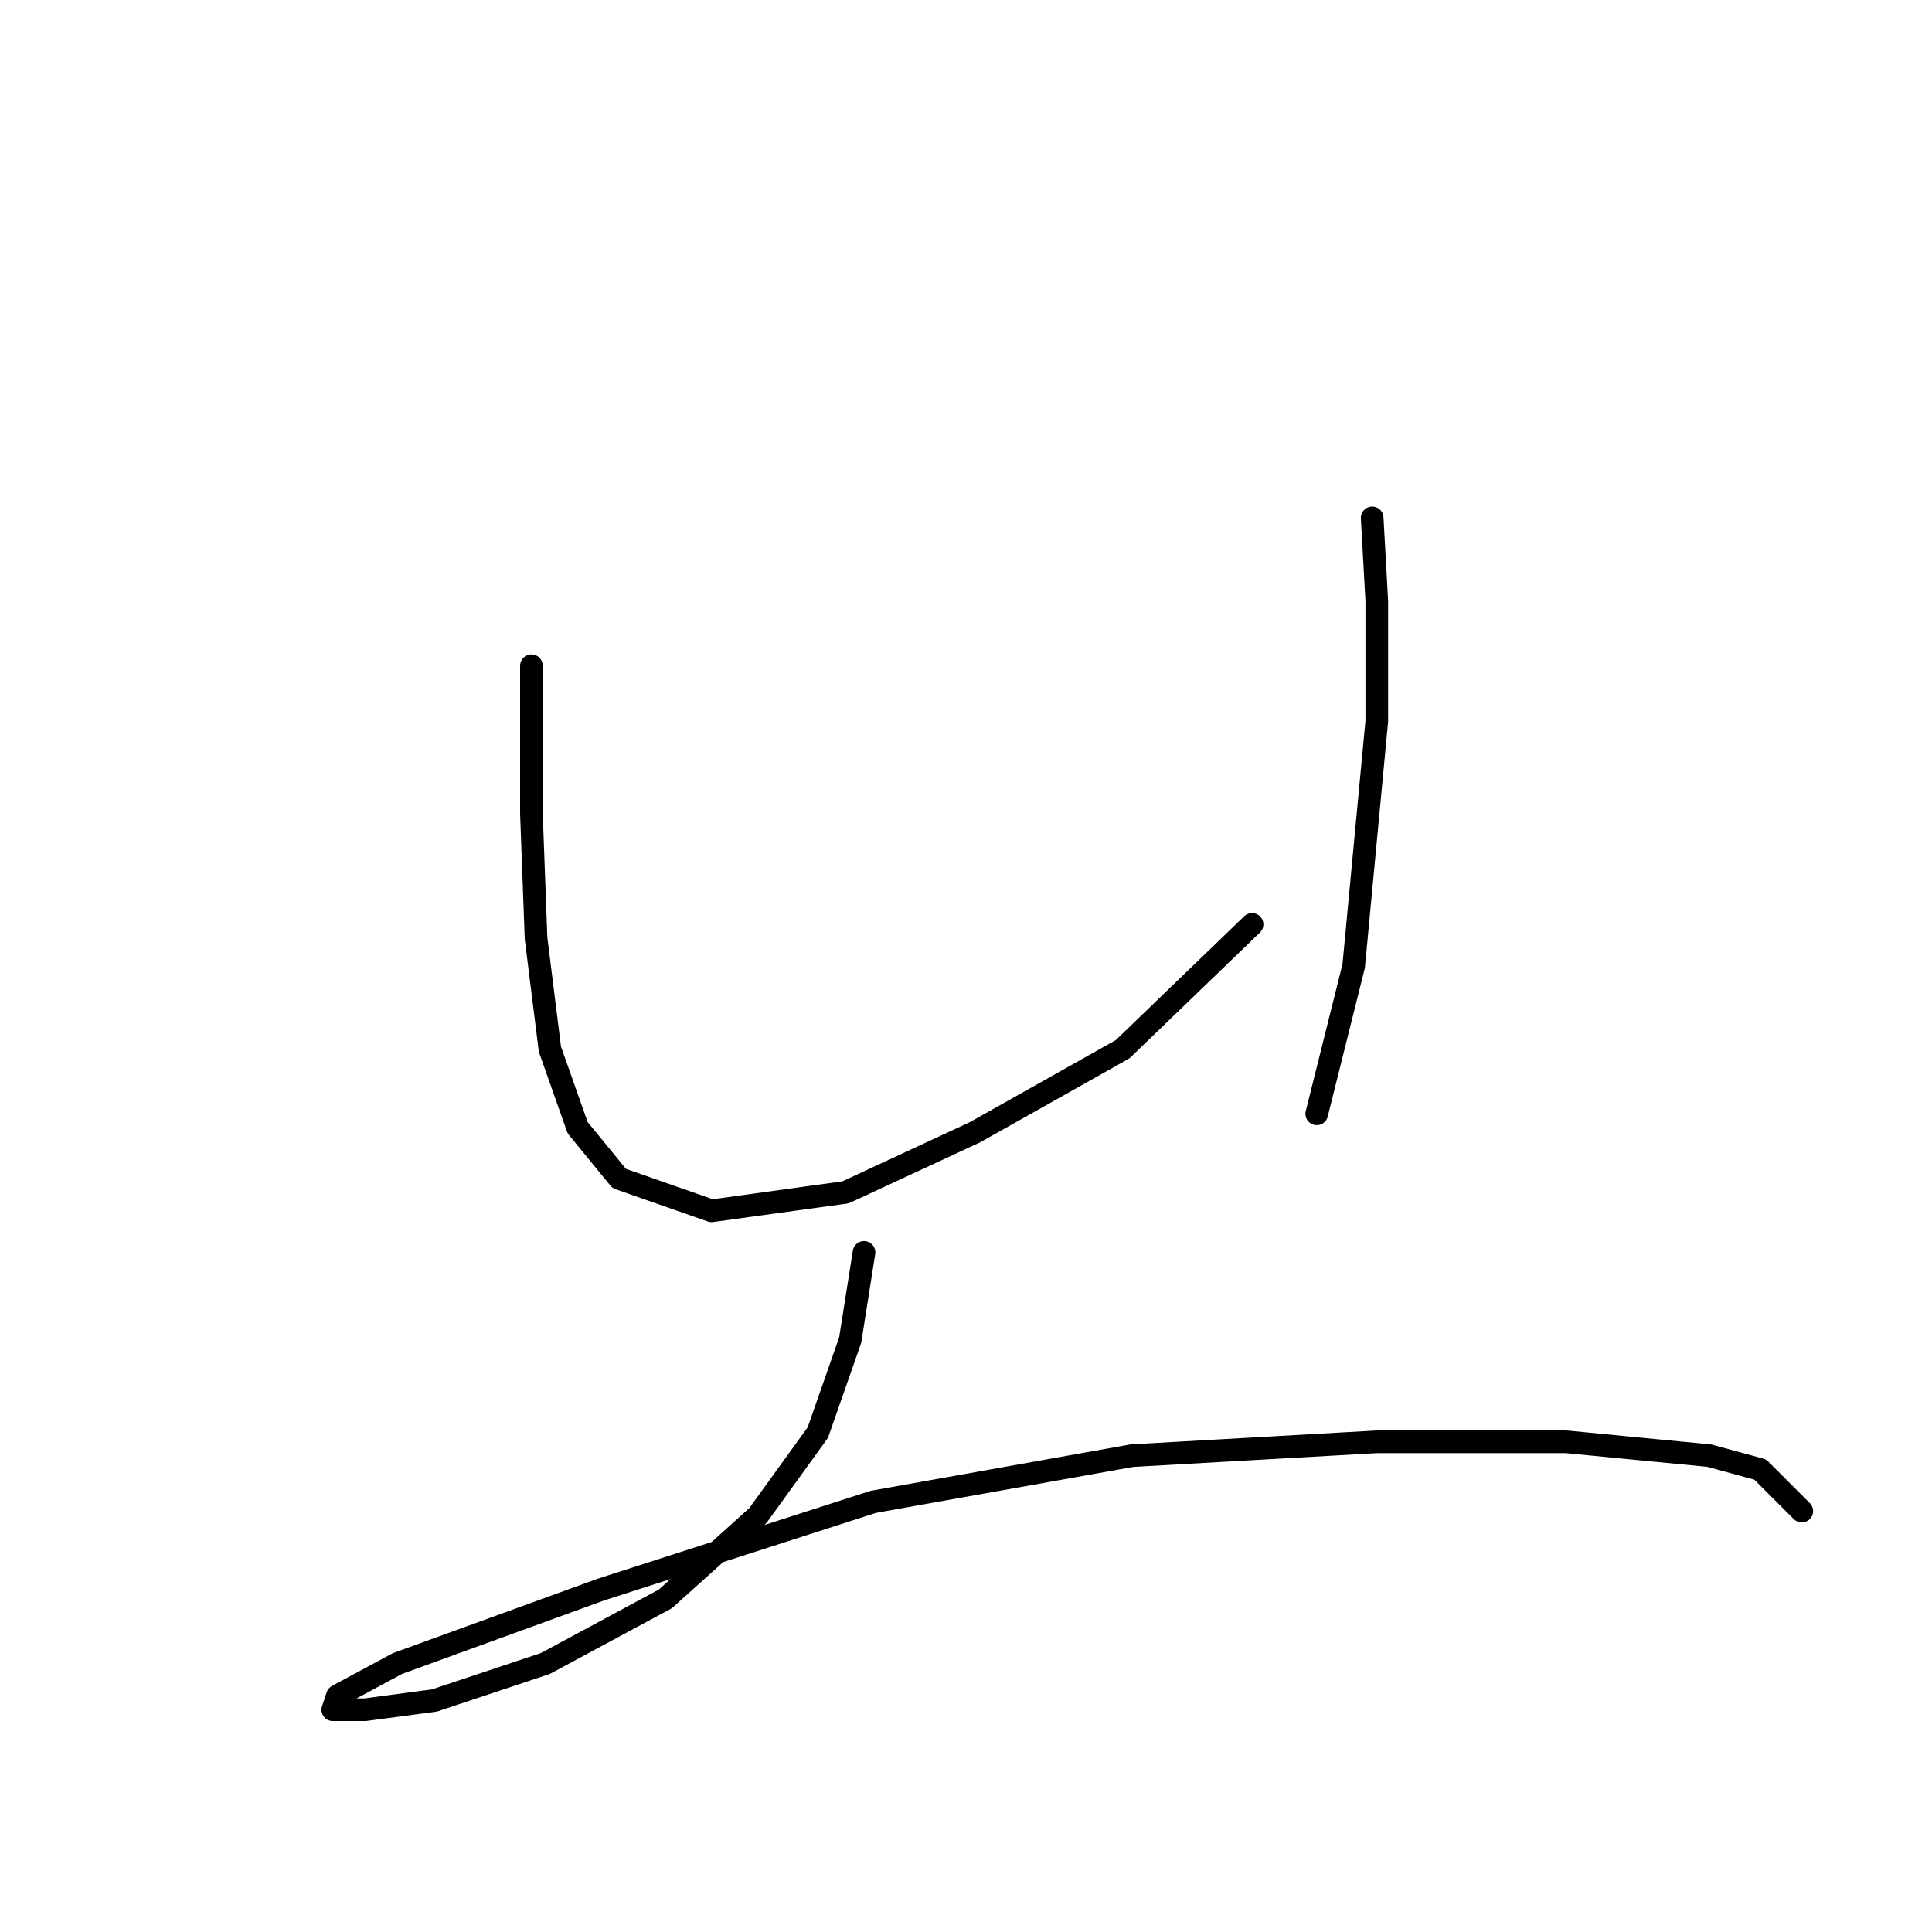 <?xml version="1.0" standalone="no"?>
    <svg width="256" height="256" xmlns="http://www.w3.org/2000/svg" version="1.1">
    <polyline stroke="black" stroke-width="3" stroke-linecap="round" fill="transparent" stroke-linejoin="round" points="70.416 88.21 70.416 107.798 71.028 124.325 72.865 139.015 76.537 149.421 82.046 156.155 94.289 160.439 112.04 157.991 129.179 150.033 148.767 139.015 165.906 122.488 165.906 122.488 " />
        <polyline stroke="black" stroke-width="3" stroke-linecap="round" fill="transparent" stroke-linejoin="round" points="181.821 68.622 182.433 79.64 182.433 95.555 179.372 127.997 174.475 147.585 174.475 147.585 " />
        <polyline stroke="black" stroke-width="3" stroke-linecap="round" fill="transparent" stroke-linejoin="round" points="114.488 165.948 112.652 177.579 108.367 189.821 100.41 200.839 88.168 211.857 72.253 220.427 57.562 225.323 48.38 226.548 44.095 226.548 44.707 224.711 52.665 220.427 79.598 210.633 115.713 199.003 149.991 192.881 182.433 191.045 207.53 191.045 226.505 192.881 233.238 194.718 238.747 200.227 238.747 200.227 " />
        </svg>